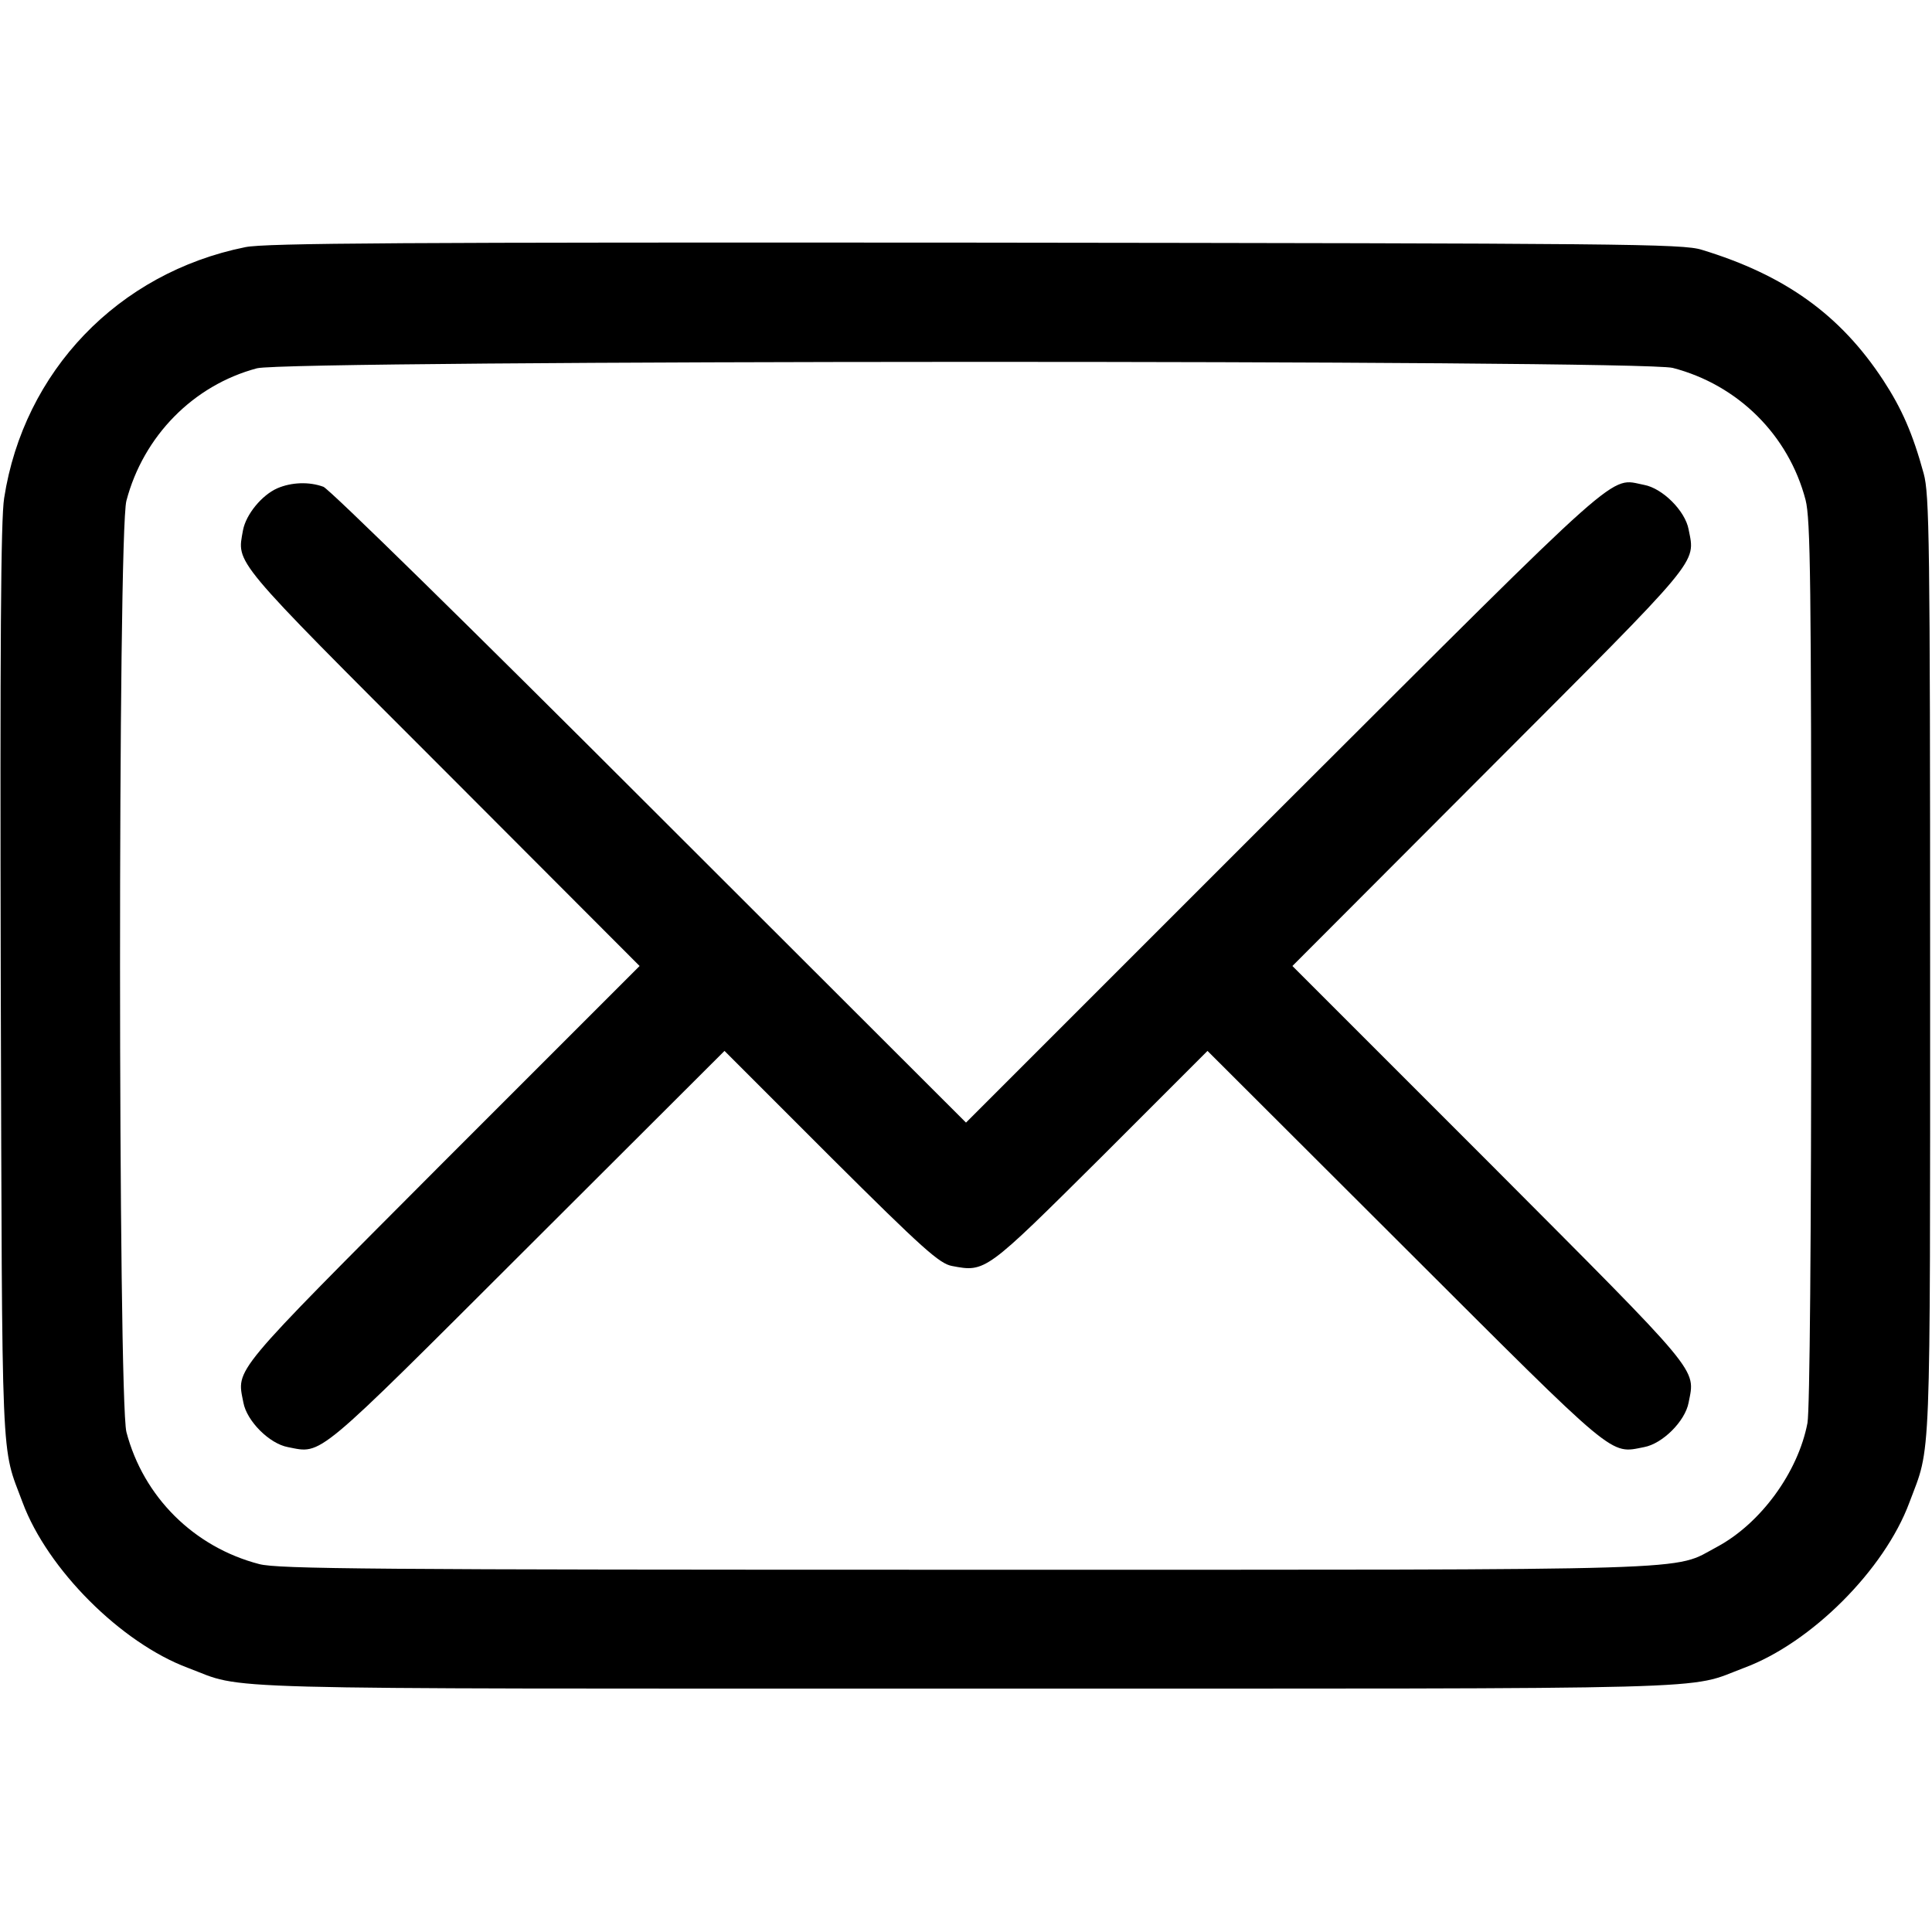 <?xml version="1.0" standalone="no"?>
<!DOCTYPE svg PUBLIC "-//W3C//DTD SVG 20010904//EN"
 "http://www.w3.org/TR/2001/REC-SVG-20010904/DTD/svg10.dtd">
<svg version="1.0" xmlns="http://www.w3.org/2000/svg"
 width="512pt" height="512pt" viewBox="0 0 512 512"
 preserveAspectRatio="xMidYMid meet">

<g transform="translate(0,512) scale(0.1,-0.1)"
fill="#000000" stroke="none">
<path d="M650 4465 c-337 -68 -587 -329 -639 -665 -9 -55 -11 -395 -9 -1285 4
-1316 0 -1221 58 -1377 66 -177 261 -372 438 -438 157 -59 2 -55 2062 -55
2060 0 1905 -4 2062 55 178 66 372 260 438 438 58 155 55 66 55 1422 0 1132
-2 1250 -17 1305 -29 106 -58 172 -107 247 -114 174 -261 279 -481 346 -50 16
-208 17 -1925 19 -1515 1 -1882 -1 -1935 -12z m3783 -320 c173 -45 307 -178
352 -350 13 -52 15 -211 15 -1226 0 -751 -4 -1185 -10 -1220 -25 -131 -124
-266 -239 -328 -123 -65 8 -61 -1991 -61 -1577 0 -1823 2 -1873 15 -173 45
-307 178 -352 350 -22 88 -23 2381 0 2468 45 171 177 306 346 351 83 22 3667
23 3752 1z"/>
<path d="M735 3826 c-41 -18 -83 -69 -91 -111 -16 -90 -35 -68 529 -632 l522
-523 -522 -522 c-565 -567 -546 -543 -528 -635 9 -49 69 -109 118 -118 92 -18
68 -37 634 528 l523 522 282 -282 c244 -243 288 -282 321 -288 89 -17 89 -16
395 288 l282 282 523 -522 c566 -565 542 -546 634 -528 49 9 109 69 118 118
18 92 37 68 -528 635 l-522 522 522 523 c565 566 546 542 528 634 -9 49 -69
109 -118 118 -94 18 -39 66 -955 -848 l-842 -842 -838 837 c-470 470 -849 842
-865 848 -38 14 -85 12 -122 -4z"/>
</g>
</svg>
